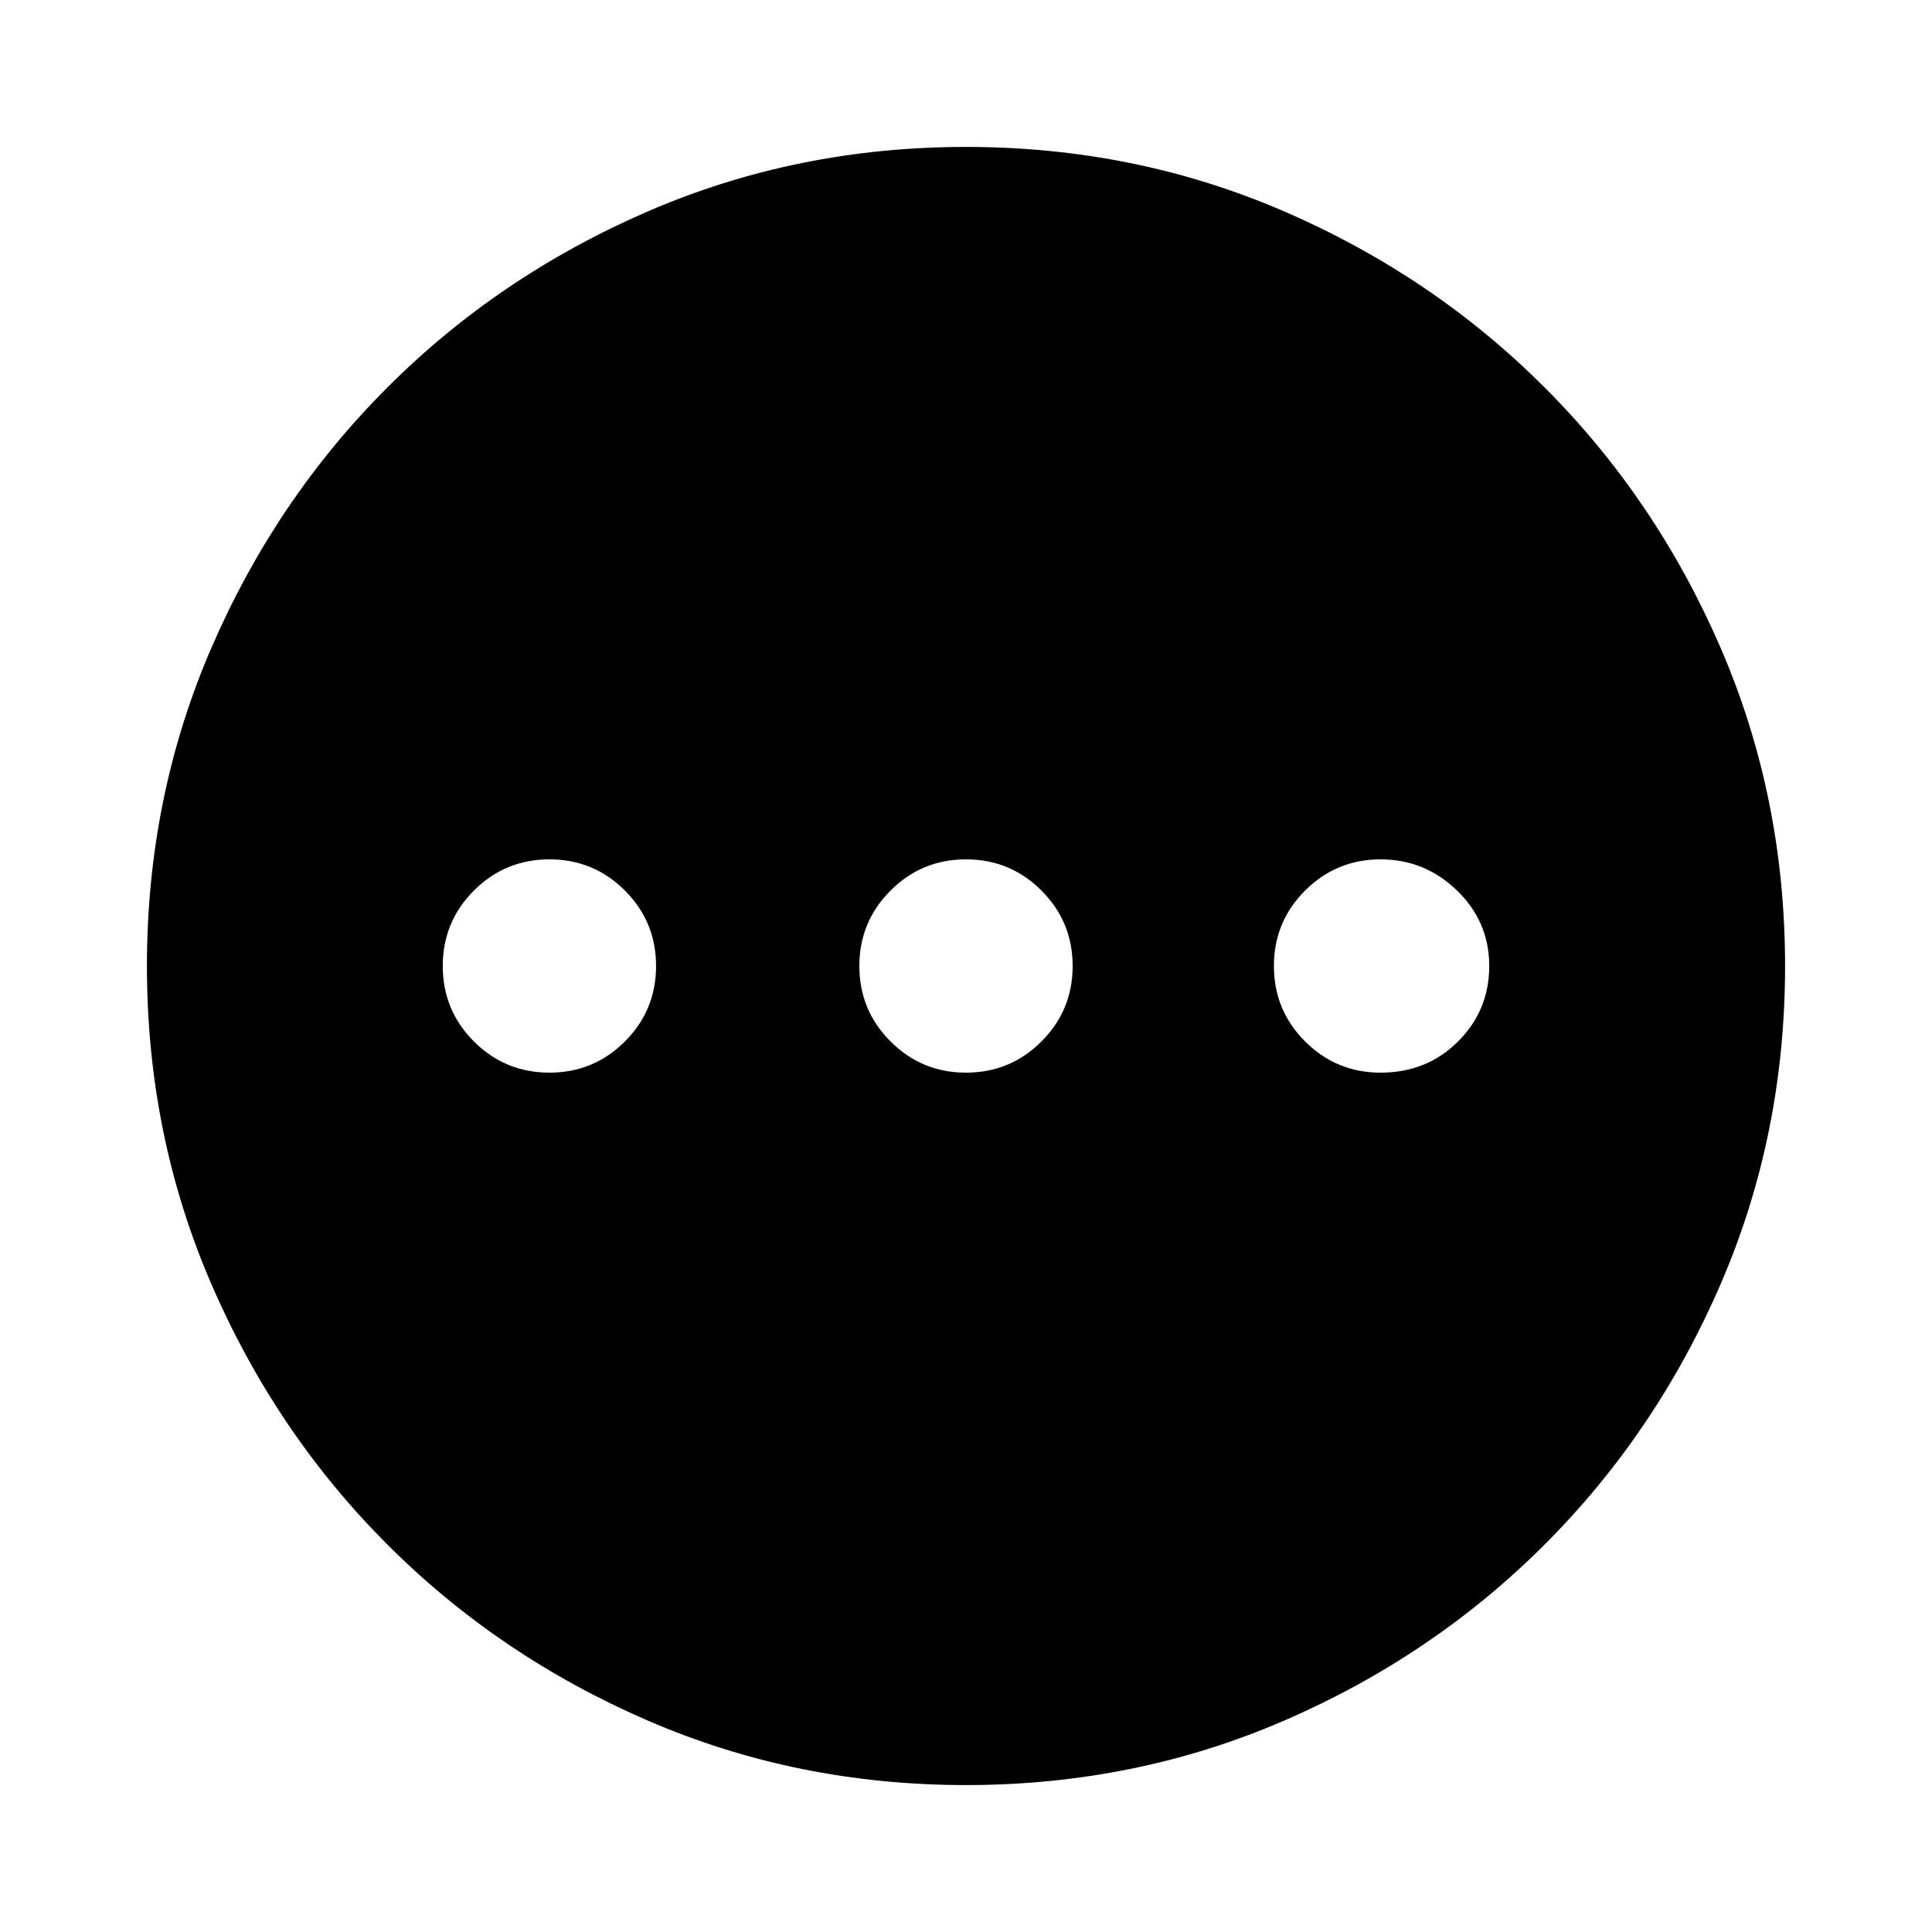 <svg xmlns="http://www.w3.org/2000/svg" height="40" width="40"><path d="M20 36.958Q16.5 36.958 13.417 35.625Q10.333 34.292 8.021 31.979Q5.708 29.667 4.375 26.583Q3.042 23.5 3.042 20Q3.042 16.5 4.375 13.417Q5.708 10.333 8.021 8.021Q10.333 5.708 13.417 4.375Q16.5 3.042 20 3.042Q23.5 3.042 26.583 4.375Q29.667 5.708 31.979 8.021Q34.292 10.333 35.625 13.417Q36.958 16.5 36.958 20Q36.958 23.5 35.625 26.583Q34.292 29.667 31.979 31.979Q29.667 34.292 26.583 35.625Q23.5 36.958 20 36.958ZM11.375 22.208Q12.292 22.208 12.938 21.562Q13.583 20.917 13.583 20Q13.583 19.083 12.938 18.438Q12.292 17.792 11.375 17.792Q10.458 17.792 9.812 18.438Q9.167 19.083 9.167 20Q9.167 20.917 9.812 21.562Q10.458 22.208 11.375 22.208ZM20 22.208Q20.917 22.208 21.562 21.562Q22.208 20.917 22.208 20Q22.208 19.083 21.562 18.438Q20.917 17.792 20 17.792Q19.083 17.792 18.438 18.438Q17.792 19.083 17.792 20Q17.792 20.917 18.438 21.562Q19.083 22.208 20 22.208ZM28.583 22.208Q29.542 22.208 30.188 21.562Q30.833 20.917 30.833 20Q30.833 19.083 30.167 18.438Q29.5 17.792 28.583 17.792Q27.667 17.792 27.021 18.438Q26.375 19.083 26.375 20Q26.375 20.917 27.021 21.562Q27.667 22.208 28.583 22.208Z"/></svg>